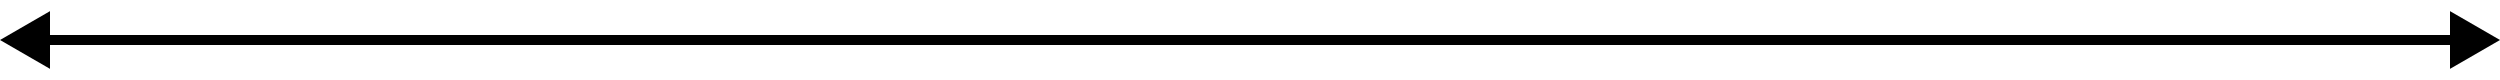 <svg width="125" height="4" viewBox="0 0 125 4" fill="none" xmlns="http://www.w3.org/2000/svg">
<path d="M0 2L2.5 3.443L2.5 0.557L0 2ZM125 2L122.5 0.557V3.443L125 2ZM2.25 2.25L122.75 2.25V1.75L2.25 1.75V2.25Z" fill="black"/>
</svg>
